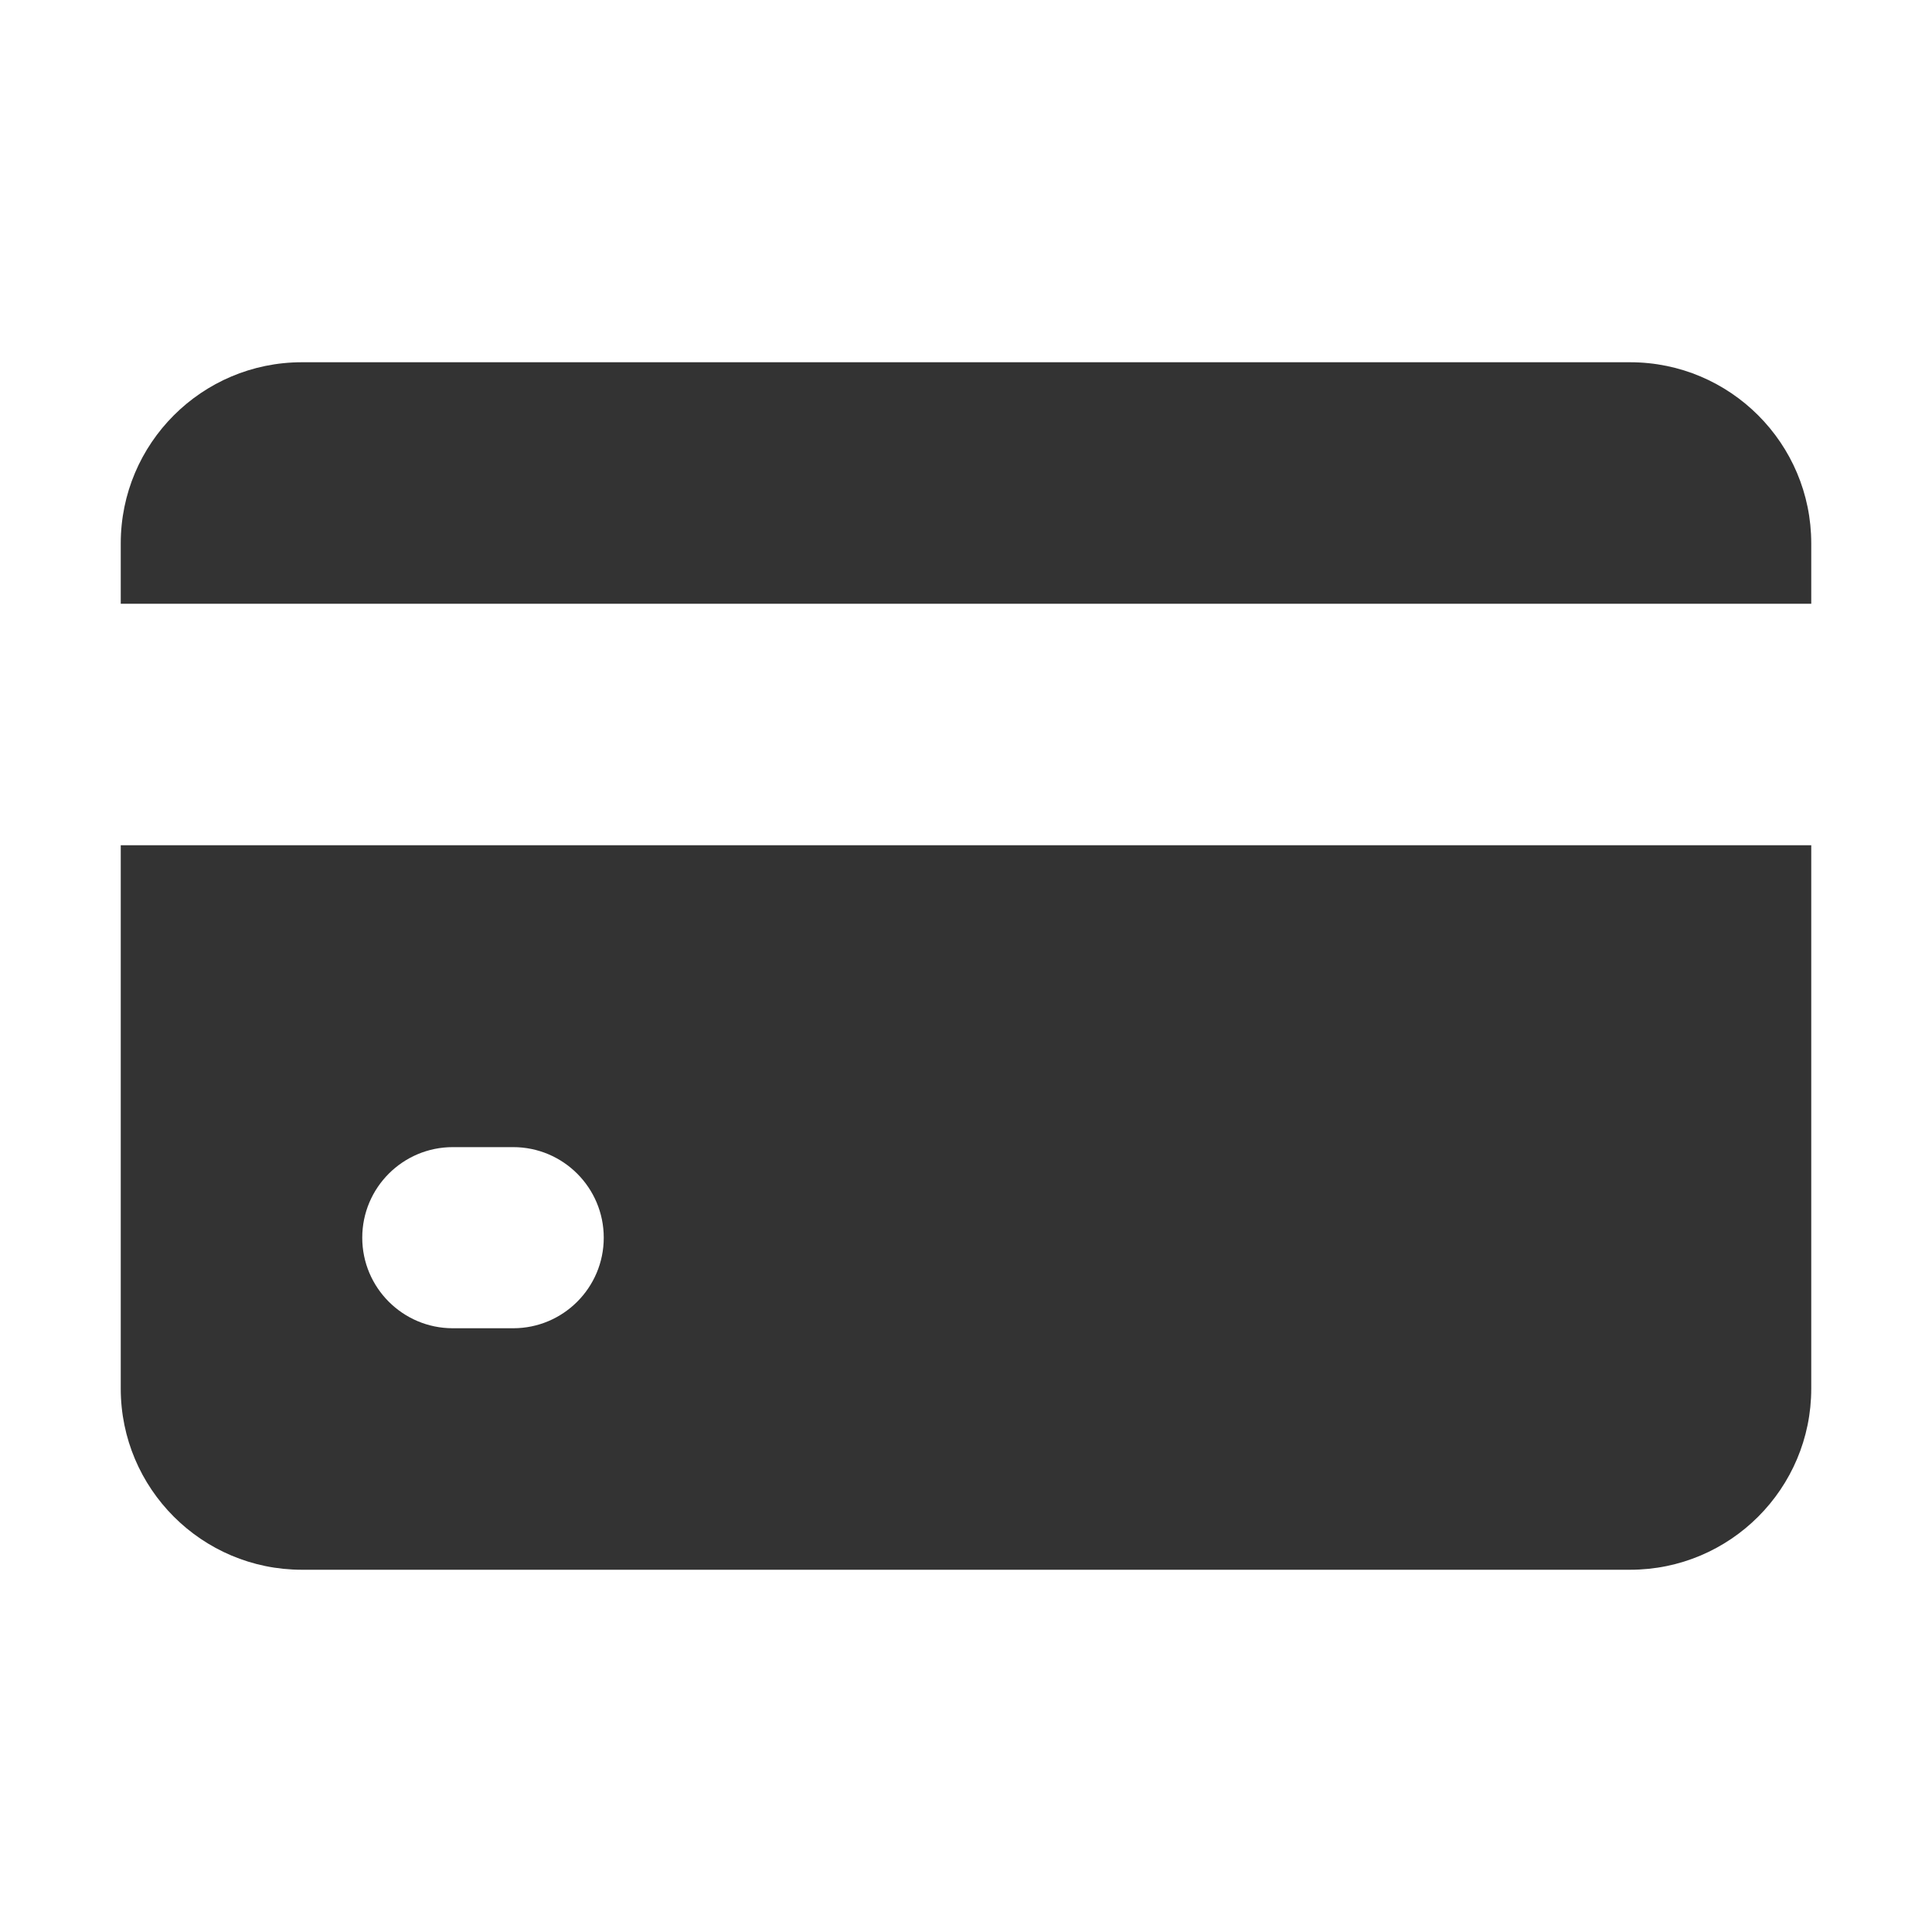 <svg width="16" height="16" viewBox="0 0 16 16" fill="none" xmlns="http://www.w3.org/2000/svg">
<path d="M2.5 3C1.672 3 1 3.672 1 4.5V5H15V4.5C15 3.672 14.328 3 13.5 3H2.5Z" fill="#333333"/>
<path fillRule="evenodd" clipRule="evenodd" d="M15 7H1V11.5C1 12.328 1.672 13 2.5 13H13.5C14.328 13 15 12.328 15 11.5V7ZM3 10.25C3 9.836 3.336 9.5 3.75 9.5H4.25C4.664 9.5 5 9.836 5 10.25C5 10.664 4.664 11 4.25 11H3.75C3.336 11 3 10.664 3 10.25ZM6.75 9.5C6.336 9.5 6 9.836 6 10.25C6 10.664 6.336 11 6.75 11H9.25C9.664 11 10 10.664 10 10.25C10 9.836 9.664 9.5 9.25 9.5H6.75Z" fill="#333333"/>
</svg>

